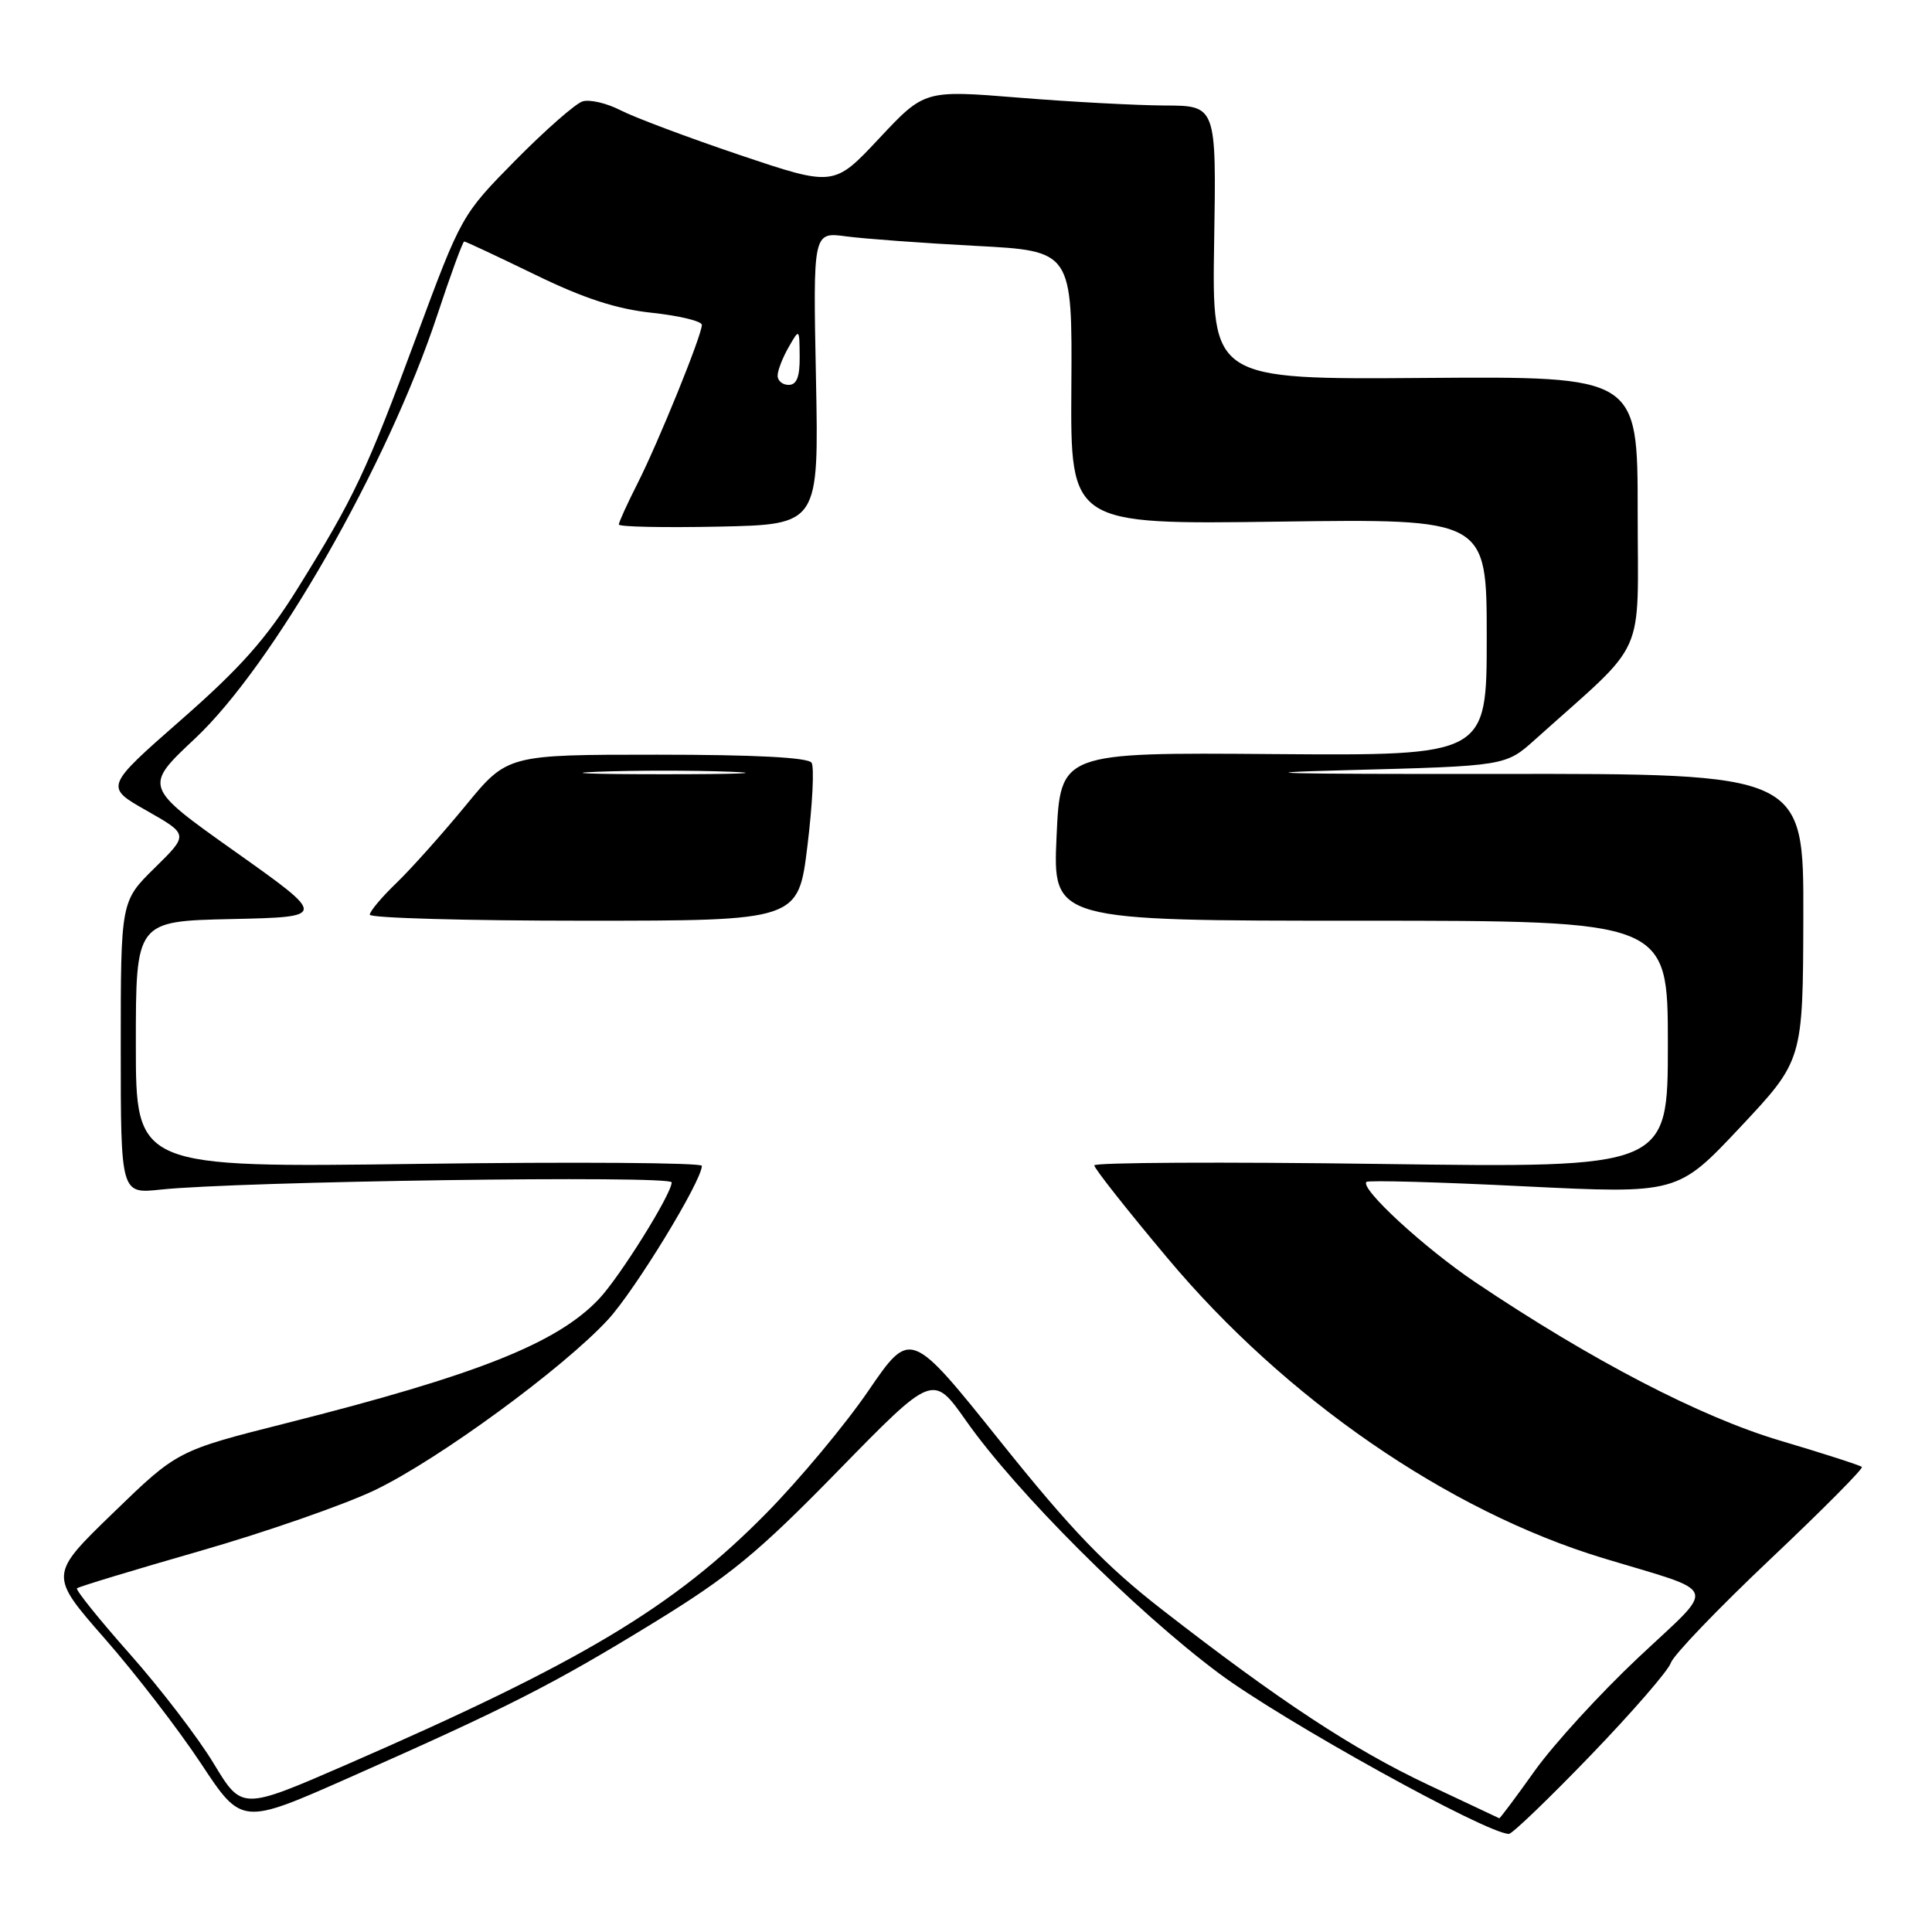 <?xml version="1.0" encoding="UTF-8" standalone="no"?>
<!DOCTYPE svg PUBLIC "-//W3C//DTD SVG 1.1//EN" "http://www.w3.org/Graphics/SVG/1.1/DTD/svg11.dtd" >
<svg xmlns="http://www.w3.org/2000/svg" xmlns:xlink="http://www.w3.org/1999/xlink" version="1.1" viewBox="0 0 256 256">
 <g >
 <path fill="currentColor"
d=" M 210.78 232.58 C 216.30 226.85 221.08 221.34 221.40 220.33 C 221.72 219.33 227.64 213.16 234.54 206.63 C 241.45 200.10 246.92 194.59 246.71 194.38 C 246.50 194.17 241.64 192.60 235.91 190.90 C 225.33 187.76 210.93 180.28 195.50 169.91 C 188.72 165.35 180.18 157.48 181.06 156.61 C 181.30 156.37 190.68 156.63 201.90 157.19 C 222.29 158.19 222.29 158.19 230.60 149.35 C 238.90 140.50 238.90 140.50 238.95 121.50 C 239.00 102.50 239.00 102.50 198.25 102.55 C 169.75 102.58 163.81 102.43 178.50 102.05 C 199.50 101.50 199.50 101.50 203.40 98.00 C 218.47 84.47 217.00 87.75 217.00 67.80 C 217.00 49.87 217.00 49.87 188.80 50.08 C 160.59 50.29 160.59 50.29 160.88 32.15 C 161.18 14.00 161.18 14.00 154.34 13.98 C 150.58 13.96 141.88 13.50 135.00 12.94 C 122.50 11.93 122.50 11.93 116.50 18.33 C 110.50 24.74 110.50 24.74 98.00 20.53 C 91.12 18.21 84.02 15.54 82.20 14.60 C 80.39 13.67 78.13 13.14 77.18 13.44 C 76.24 13.74 72.24 17.25 68.30 21.24 C 61.18 28.46 61.12 28.59 55.21 44.52 C 48.56 62.48 46.95 65.89 39.42 78.00 C 35.32 84.59 31.86 88.50 24.00 95.38 C 13.87 104.27 13.87 104.27 19.44 107.42 C 25.00 110.58 25.00 110.58 20.50 115.00 C 16.00 119.42 16.00 119.42 16.00 138.80 C 16.00 158.19 16.00 158.19 21.25 157.63 C 31.57 156.53 89.00 155.71 89.00 156.67 C 89.00 158.20 82.09 169.27 79.32 172.17 C 73.76 178.01 63.21 182.19 38.00 188.56 C 23.50 192.22 23.50 192.22 15.00 200.46 C 6.50 208.69 6.50 208.69 13.86 217.10 C 17.92 221.72 23.66 229.18 26.63 233.67 C 32.03 241.85 32.03 241.85 46.26 235.55 C 67.34 226.22 73.27 223.20 86.50 215.09 C 96.71 208.83 100.37 205.82 111.06 194.88 C 123.62 182.02 123.62 182.02 128.01 188.26 C 134.67 197.73 150.32 213.36 161.48 221.70 C 169.87 227.96 197.01 243.00 199.94 243.00 C 200.38 243.00 205.26 238.31 210.78 232.58 Z  M 189.15 236.45 C 179.25 231.77 169.50 225.35 154.00 213.30 C 146.51 207.48 141.97 202.76 132.57 191.02 C 120.65 176.13 120.65 176.13 115.07 184.28 C 112.01 188.76 105.90 196.09 101.50 200.55 C 89.29 212.95 77.03 220.28 45.78 233.88 C 32.05 239.85 32.05 239.85 28.32 233.68 C 26.27 230.28 21.27 223.75 17.21 219.17 C 13.15 214.59 10.00 210.67 10.20 210.46 C 10.41 210.25 17.74 208.03 26.48 205.52 C 35.22 203.01 45.67 199.37 49.71 197.43 C 58.08 193.41 74.63 181.30 80.57 174.85 C 84.15 170.96 93.00 156.47 93.00 154.48 C 93.00 154.06 76.13 153.94 55.50 154.22 C 18.00 154.72 18.00 154.72 18.00 138.39 C 18.00 122.06 18.00 122.06 30.67 121.78 C 43.35 121.50 43.35 121.50 31.19 112.87 C 19.03 104.25 19.03 104.25 25.84 97.86 C 36.19 88.15 51.37 61.62 57.94 41.75 C 59.71 36.39 61.32 32.00 61.51 32.00 C 61.71 32.00 65.91 33.97 70.85 36.37 C 77.33 39.53 81.68 40.95 86.42 41.45 C 90.04 41.84 93.00 42.56 93.00 43.05 C 93.00 44.42 87.28 58.51 84.49 64.03 C 83.12 66.73 82.00 69.19 82.00 69.50 C 82.00 69.81 87.96 69.93 95.25 69.78 C 108.50 69.50 108.50 69.50 108.12 50.12 C 107.73 30.73 107.73 30.73 112.12 31.32 C 114.53 31.64 122.26 32.21 129.29 32.58 C 142.08 33.25 142.08 33.25 141.96 51.37 C 141.84 69.50 141.84 69.50 169.42 69.12 C 197.00 68.74 197.00 68.74 197.00 84.43 C 197.00 100.13 197.00 100.13 168.75 99.92 C 140.50 99.70 140.50 99.70 140.00 110.85 C 139.50 122.00 139.50 122.00 180.25 122.00 C 221.00 122.00 221.00 122.00 221.00 138.37 C 221.00 154.75 221.00 154.75 183.00 154.23 C 162.10 153.94 145.00 154.03 145.00 154.42 C 145.00 154.82 149.37 160.36 154.72 166.73 C 170.33 185.37 191.91 200.23 212.35 206.44 C 228.10 211.22 227.58 209.76 217.06 219.66 C 212.02 224.40 205.86 231.14 203.36 234.64 C 200.87 238.14 198.75 240.97 198.66 240.93 C 198.57 240.89 194.29 238.87 189.15 236.45 Z  M 106.99 112.07 C 107.66 106.61 107.91 101.66 107.54 101.07 C 107.11 100.37 100.08 100.00 87.05 100.00 C 67.23 100.00 67.23 100.00 61.69 106.75 C 58.64 110.46 54.54 115.05 52.58 116.95 C 50.61 118.84 49.00 120.75 49.00 121.20 C 49.00 121.64 61.77 122.00 77.39 122.00 C 105.78 122.00 105.78 122.00 106.99 112.07 Z  M 103.04 49.75 C 103.05 49.06 103.71 47.38 104.50 46.00 C 105.93 43.50 105.93 43.50 105.96 47.25 C 105.99 49.93 105.57 51.00 104.50 51.00 C 103.67 51.00 103.02 50.44 103.04 49.75 Z  M 79.25 102.26 C 84.06 102.07 91.94 102.07 96.75 102.26 C 101.56 102.44 97.62 102.59 88.00 102.59 C 78.38 102.59 74.44 102.44 79.25 102.26 Z "/>
</g>
</svg>